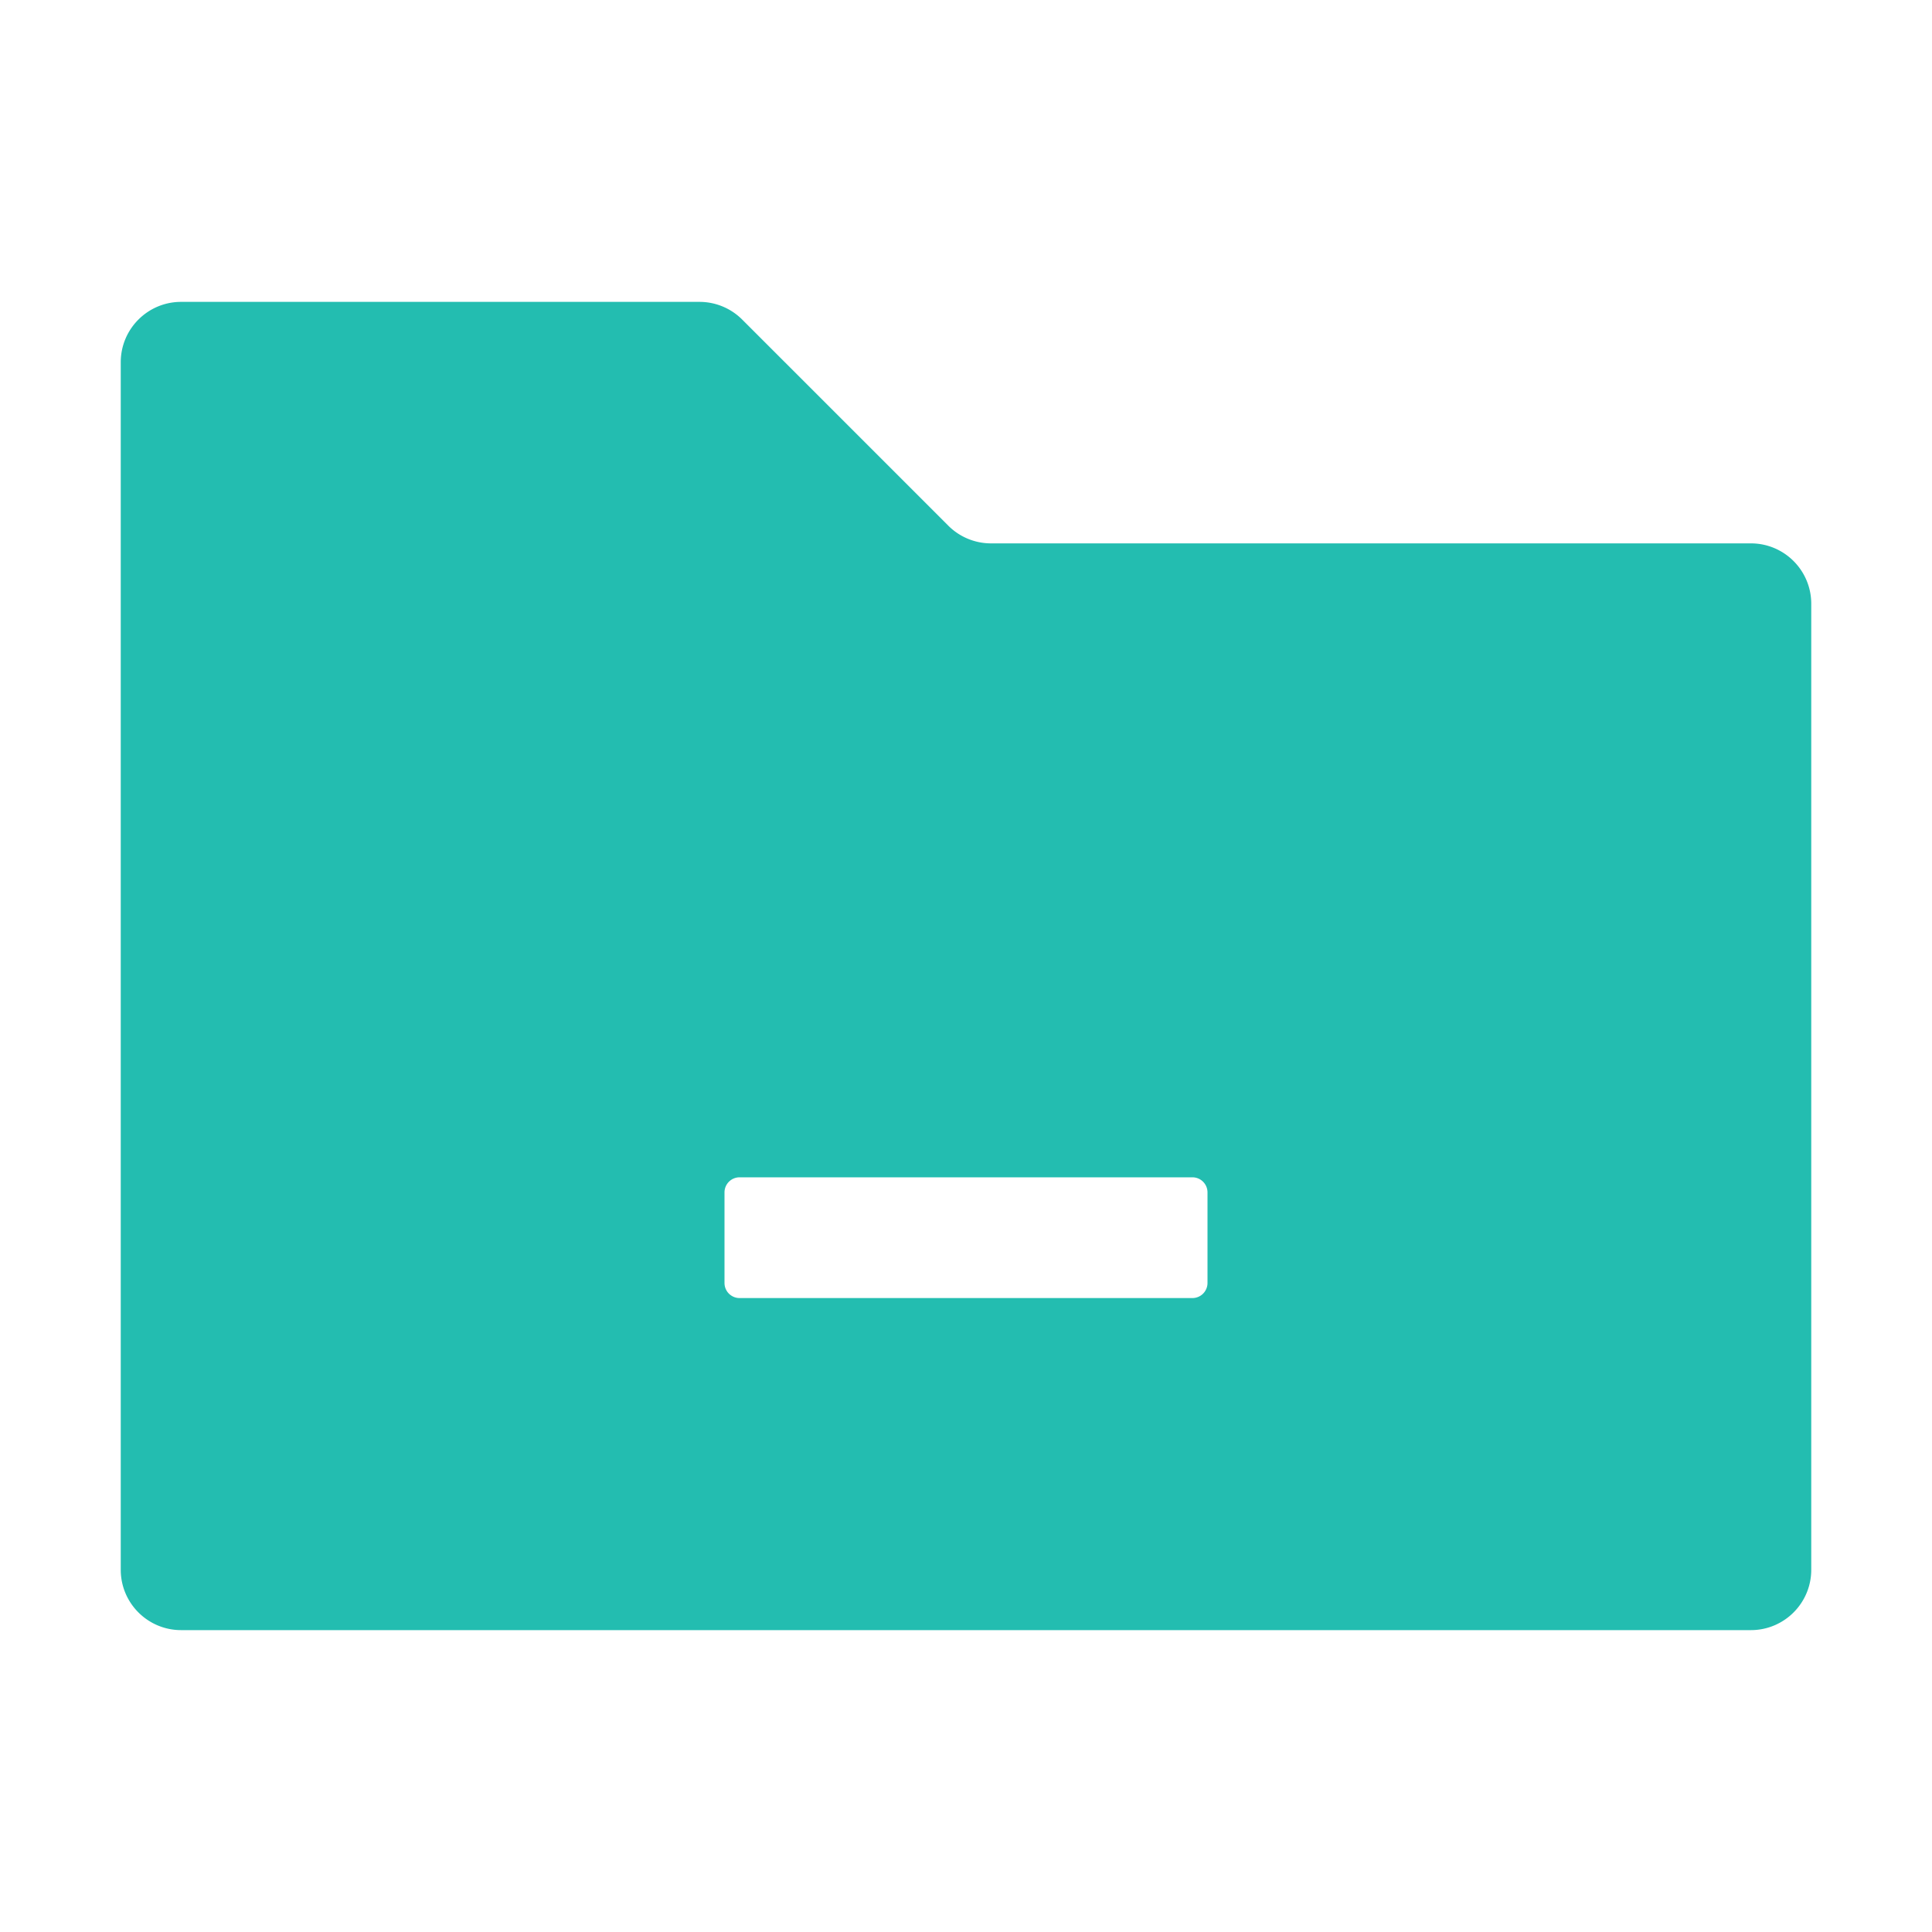 <?xml version="1.0" standalone="no"?><!DOCTYPE svg PUBLIC "-//W3C//DTD SVG 1.1//EN" "http://www.w3.org/Graphics/SVG/1.1/DTD/svg11.dtd"><svg t="1735971528492" class="icon" viewBox="0 0 1024 1024" version="1.1" xmlns="http://www.w3.org/2000/svg" p-id="7160" width="200" height="200" xmlns:xlink="http://www.w3.org/1999/xlink"><path d="M96 160h274.745a32 32 0 0 1 22.628 9.373l109.254 109.254A32 32 0 0 0 525.255 288H928c17.673 0 32 14.327 32 32v512c0 17.673-14.327 32-32 32H96c-17.673 0-32-14.327-32-32V192c0-17.673 14.327-32 32-32z m296 464a8 8 0 0 0-8 8v48a8 8 0 0 0 8 8h240a8 8 0 0 0 8-8v-48a8 8 0 0 0-8-8H392z" fill="#23bdb0" p-id="7161"></path></svg>